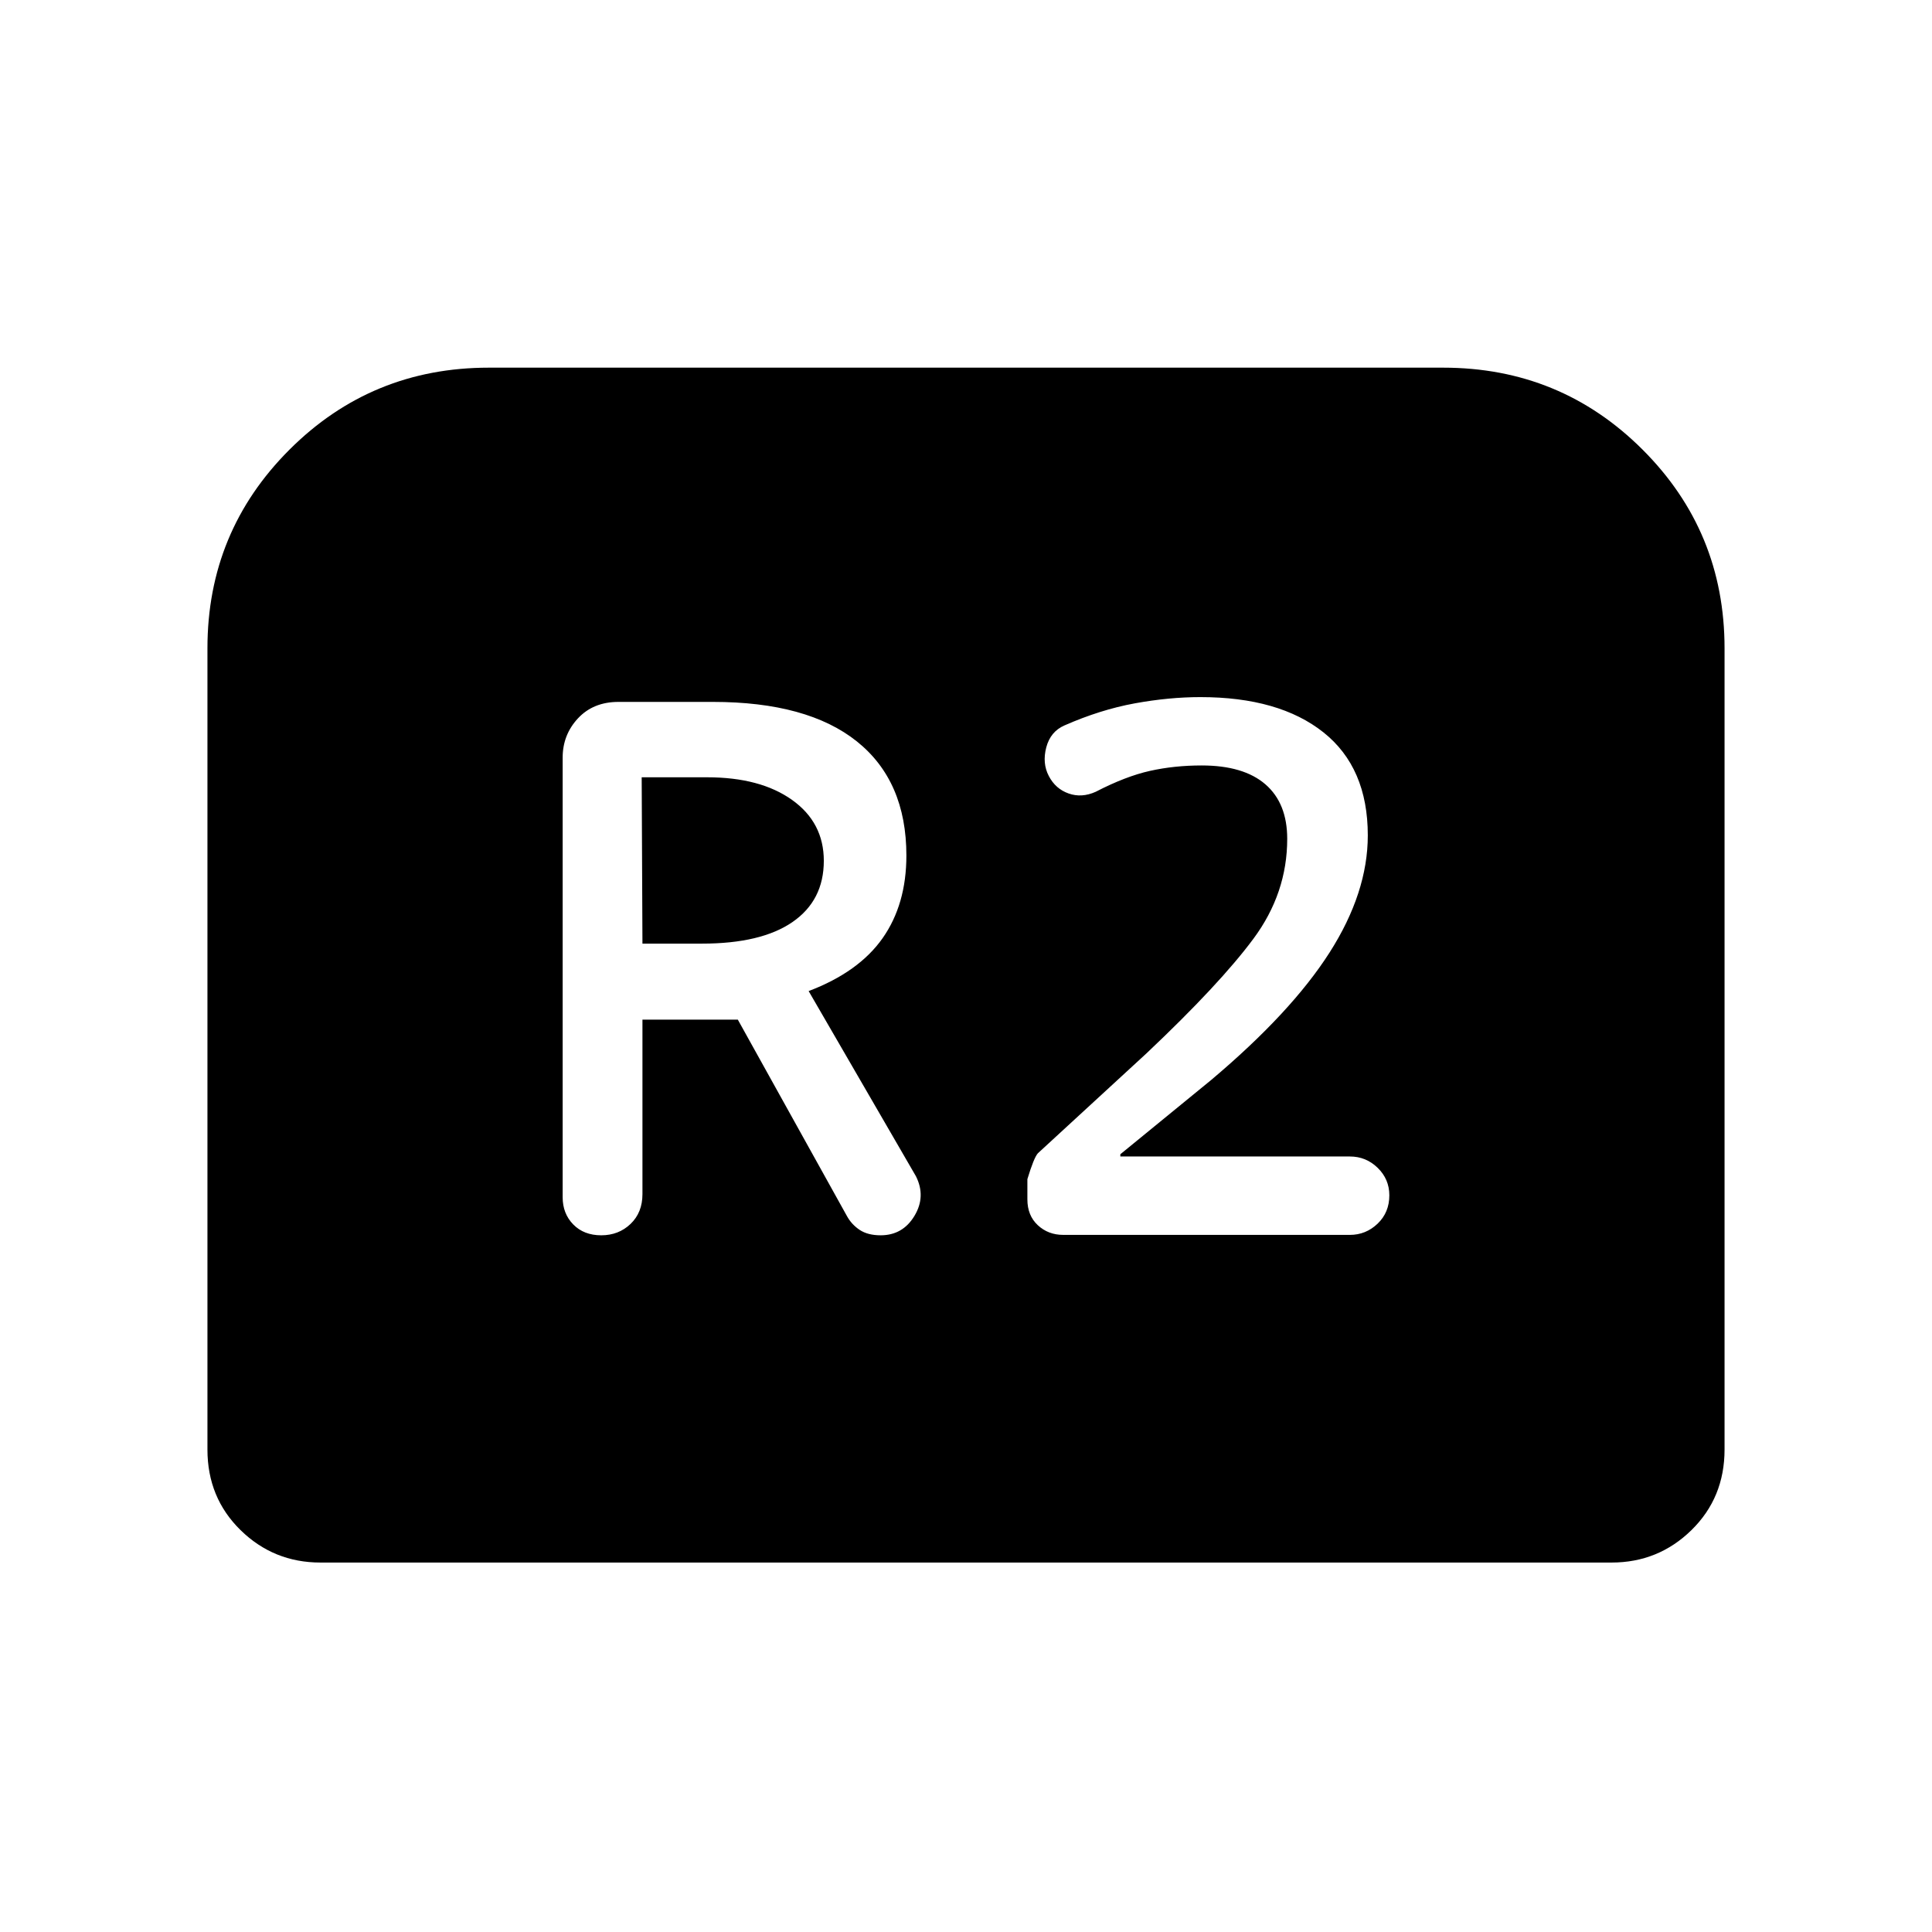 <svg xmlns="http://www.w3.org/2000/svg" height="48" viewBox="0 -960 960 960" width="48"><path d="M298.77-346.19q8.65 0 14.56-5.66 5.9-5.65 5.9-14.8v-86.7h47.39l54.18 97.53q2.28 4.2 6.32 6.92 4.05 2.71 10.46 2.71 11 0 16.8-9.64 5.81-9.63.74-19.71l-53.31-92q24.92-9.46 36.75-26.28 11.82-16.81 11.82-41.06 0-37.01-24.56-56.68-24.57-19.67-71.59-19.67h-46.92q-12.5 0-20.12 8.17-7.61 8.17-7.61 19.56v218.38q0 8.16 5.27 13.54 5.27 5.39 13.92 5.39Zm20.46-144.93-.38-82.65h32.5q26.46 0 42.23 11.25 15.77 11.25 15.77 30.25 0 19.69-15.56 30.42t-44.98 10.73h-29.58Zm209.08 144.73h142.42q7.96 0 13.79-5.57 5.83-5.57 5.83-14.1 0-8.02-5.79-13.65-5.78-5.64-13.83-5.64H556.69v-1.11l45.12-36.89q39.84-33.57 58.84-63.34 19-29.77 19-58.23 0-33.63-22.02-51.16-22.02-17.53-61.17-17.53-15.58 0-32.63 3.11-17.06 3.12-34.91 10.96-6.96 3.04-9.04 10.92-2.07 7.89 1.28 14.24 3.3 6.34 9.8 8.65 6.5 2.31 13.48-.83 14.91-7.71 27-10.4 12.1-2.69 25.66-2.69 20.83 0 31.67 9.38 10.84 9.39 10.84 27.08 0 26.96-16.73 49.56-16.73 22.59-53.26 57.09l-53.89 49.58q-2 2.19-5.23 12.88v10.04q0 8.01 5.17 12.83 5.18 4.82 12.64 4.82ZM103.08-239.73v-398.2q0-57.92 40.77-98.65 40.77-40.73 99.06-40.73h474.18q58.29 0 99.06 40.69 40.77 40.68 40.77 98.77v398.12q0 23.92-16.45 40.04-16.46 16.11-39.7 16.11H159.23q-23.24 0-39.7-16.11-16.45-16.12-16.45-40.04Z"/></svg>
